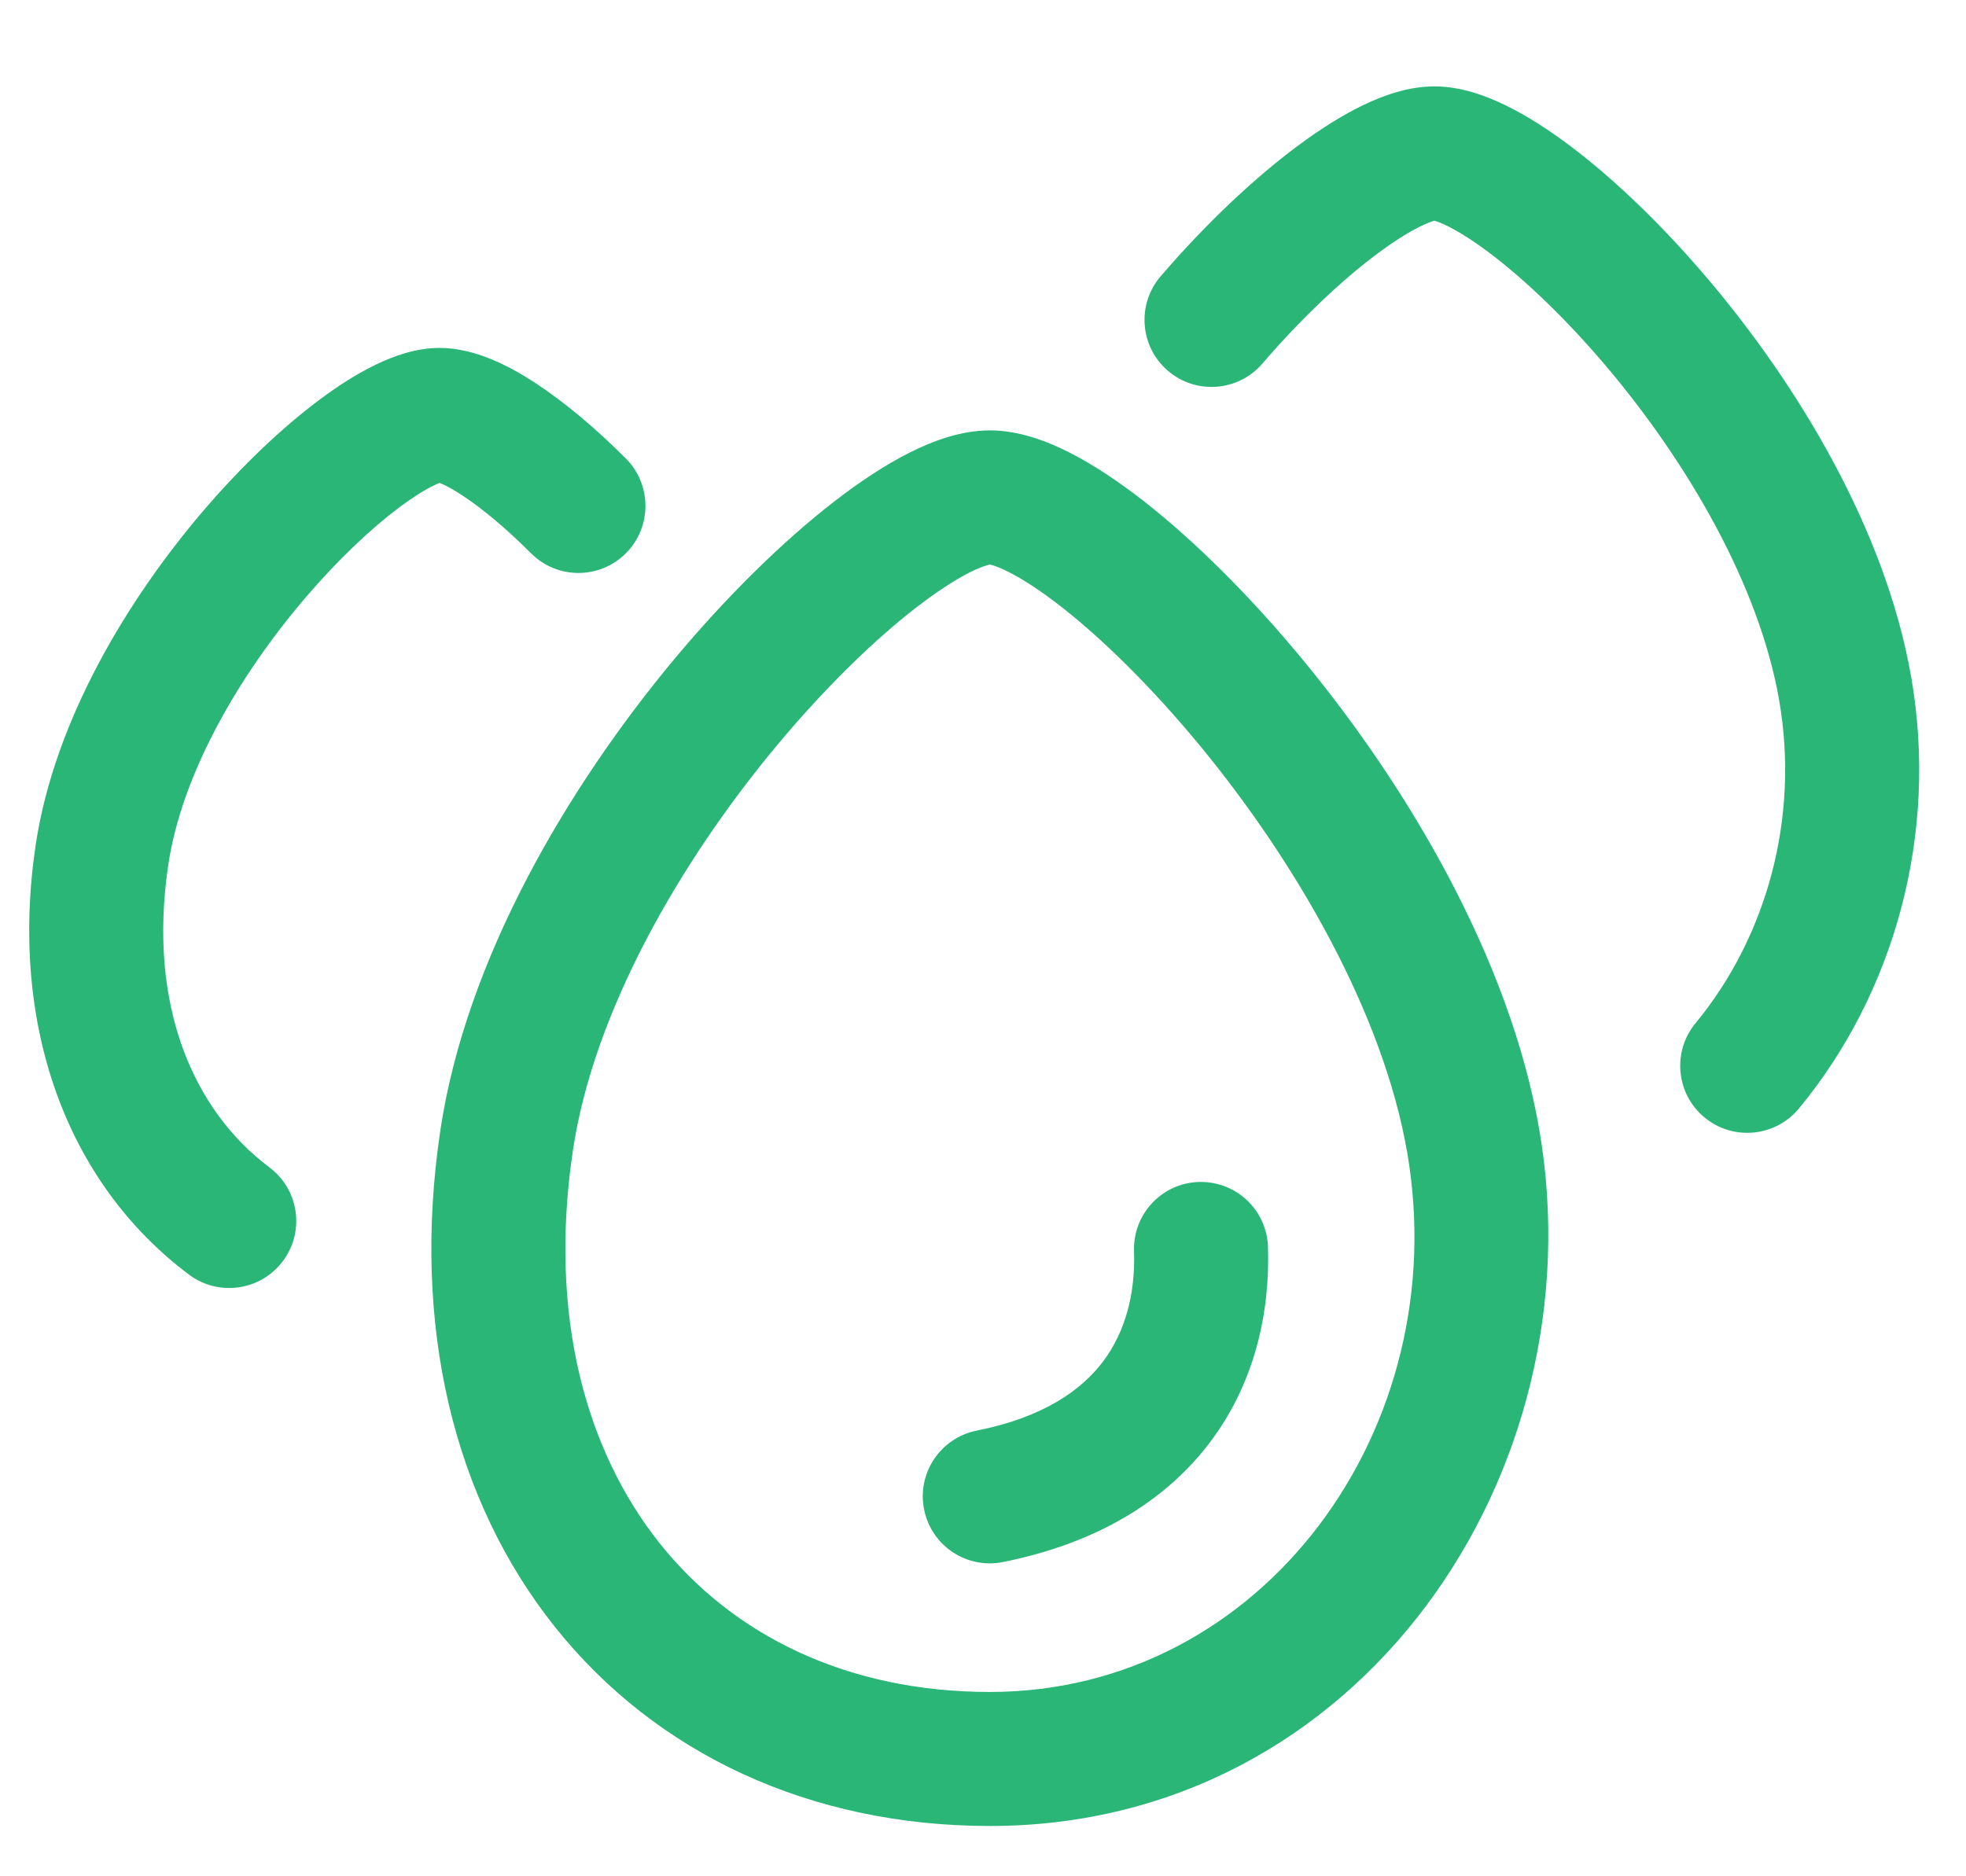 <svg width="22" height="21" viewBox="0 0 22 21" fill="none" xmlns="http://www.w3.org/2000/svg">
<path fill-rule="evenodd" clip-rule="evenodd" d="M14.126 4.07C14.576 3.546 15.034 3.121 15.421 2.833C15.616 2.689 15.78 2.588 15.908 2.527C15.983 2.491 16.03 2.476 16.051 2.47C16.072 2.476 16.118 2.491 16.192 2.527C16.319 2.589 16.482 2.691 16.676 2.837C17.063 3.13 17.518 3.562 17.969 4.094C18.88 5.17 19.685 6.547 19.909 7.836C20.141 9.17 19.76 10.499 18.974 11.451C18.71 11.77 18.755 12.243 19.074 12.507C19.393 12.771 19.866 12.726 20.13 12.407C21.194 11.119 21.694 9.347 21.387 7.579C21.1 5.927 20.117 4.309 19.113 3.124C18.606 2.526 18.072 2.012 17.581 1.641C17.336 1.456 17.089 1.296 16.85 1.18C16.625 1.07 16.345 0.967 16.051 0.967C15.761 0.967 15.483 1.067 15.258 1.175C15.021 1.289 14.773 1.446 14.528 1.628C14.035 1.994 13.498 2.499 12.989 3.091C12.719 3.405 12.754 3.878 13.068 4.149C13.382 4.419 13.855 4.384 14.126 4.07ZM1.883 9.68C2.034 8.663 2.673 7.56 3.421 6.686C3.789 6.256 4.161 5.908 4.474 5.674C4.632 5.557 4.761 5.478 4.857 5.432C4.883 5.419 4.904 5.411 4.919 5.405L4.928 5.408C4.985 5.432 5.068 5.475 5.175 5.546C5.39 5.687 5.656 5.906 5.943 6.193C6.235 6.486 6.71 6.486 7.003 6.193C7.296 5.9 7.296 5.426 7.004 5.132C6.666 4.794 6.321 4.504 5.999 4.292C5.713 4.104 5.321 3.894 4.92 3.894C4.65 3.894 4.398 3.988 4.206 4.081C3.999 4.181 3.786 4.316 3.578 4.472C3.16 4.783 2.708 5.212 2.281 5.71C1.44 6.693 0.609 8.052 0.399 9.459C0.099 11.475 0.747 13.24 2.115 14.266C2.447 14.514 2.917 14.447 3.165 14.115C3.414 13.784 3.346 13.314 3.015 13.066C2.166 12.429 1.648 11.255 1.883 9.68ZM6.411 12.876C6.641 11.332 7.599 9.658 8.692 8.345C9.233 7.696 9.784 7.161 10.256 6.797C10.492 6.615 10.695 6.485 10.856 6.404C10.989 6.338 11.059 6.322 11.076 6.318C11.093 6.322 11.16 6.337 11.289 6.403C11.448 6.483 11.648 6.613 11.881 6.795C12.346 7.16 12.89 7.694 13.427 8.345C14.51 9.66 15.476 11.341 15.746 12.894C16.282 15.981 14.134 18.937 11.077 18.937C9.483 18.937 8.205 18.306 7.382 17.273C6.556 16.236 6.135 14.724 6.411 12.876ZM11.076 4.817C10.755 4.817 10.442 4.934 10.184 5.063C9.911 5.2 9.625 5.389 9.339 5.61C8.765 6.054 8.136 6.669 7.539 7.385C6.359 8.804 5.214 10.729 4.927 12.655C4.601 14.844 5.082 16.793 6.209 18.208C7.339 19.627 9.065 20.437 11.077 20.437C15.23 20.437 17.89 16.471 17.224 12.637C16.892 10.728 15.754 8.81 14.584 7.391C13.994 6.675 13.373 6.059 12.806 5.614C12.523 5.393 12.239 5.203 11.968 5.065C11.711 4.935 11.399 4.817 11.076 4.817ZM13.414 13.229C13.828 13.216 14.175 13.54 14.189 13.954C14.213 14.687 14.044 15.467 13.55 16.129C13.05 16.799 12.272 17.273 11.223 17.483C10.817 17.564 10.422 17.301 10.341 16.895C10.259 16.489 10.523 16.094 10.929 16.012C11.682 15.862 12.107 15.555 12.348 15.232C12.594 14.902 12.706 14.478 12.69 14.004C12.676 13.59 13 13.243 13.414 13.229Z" fill="#29B677"/>
</svg>
